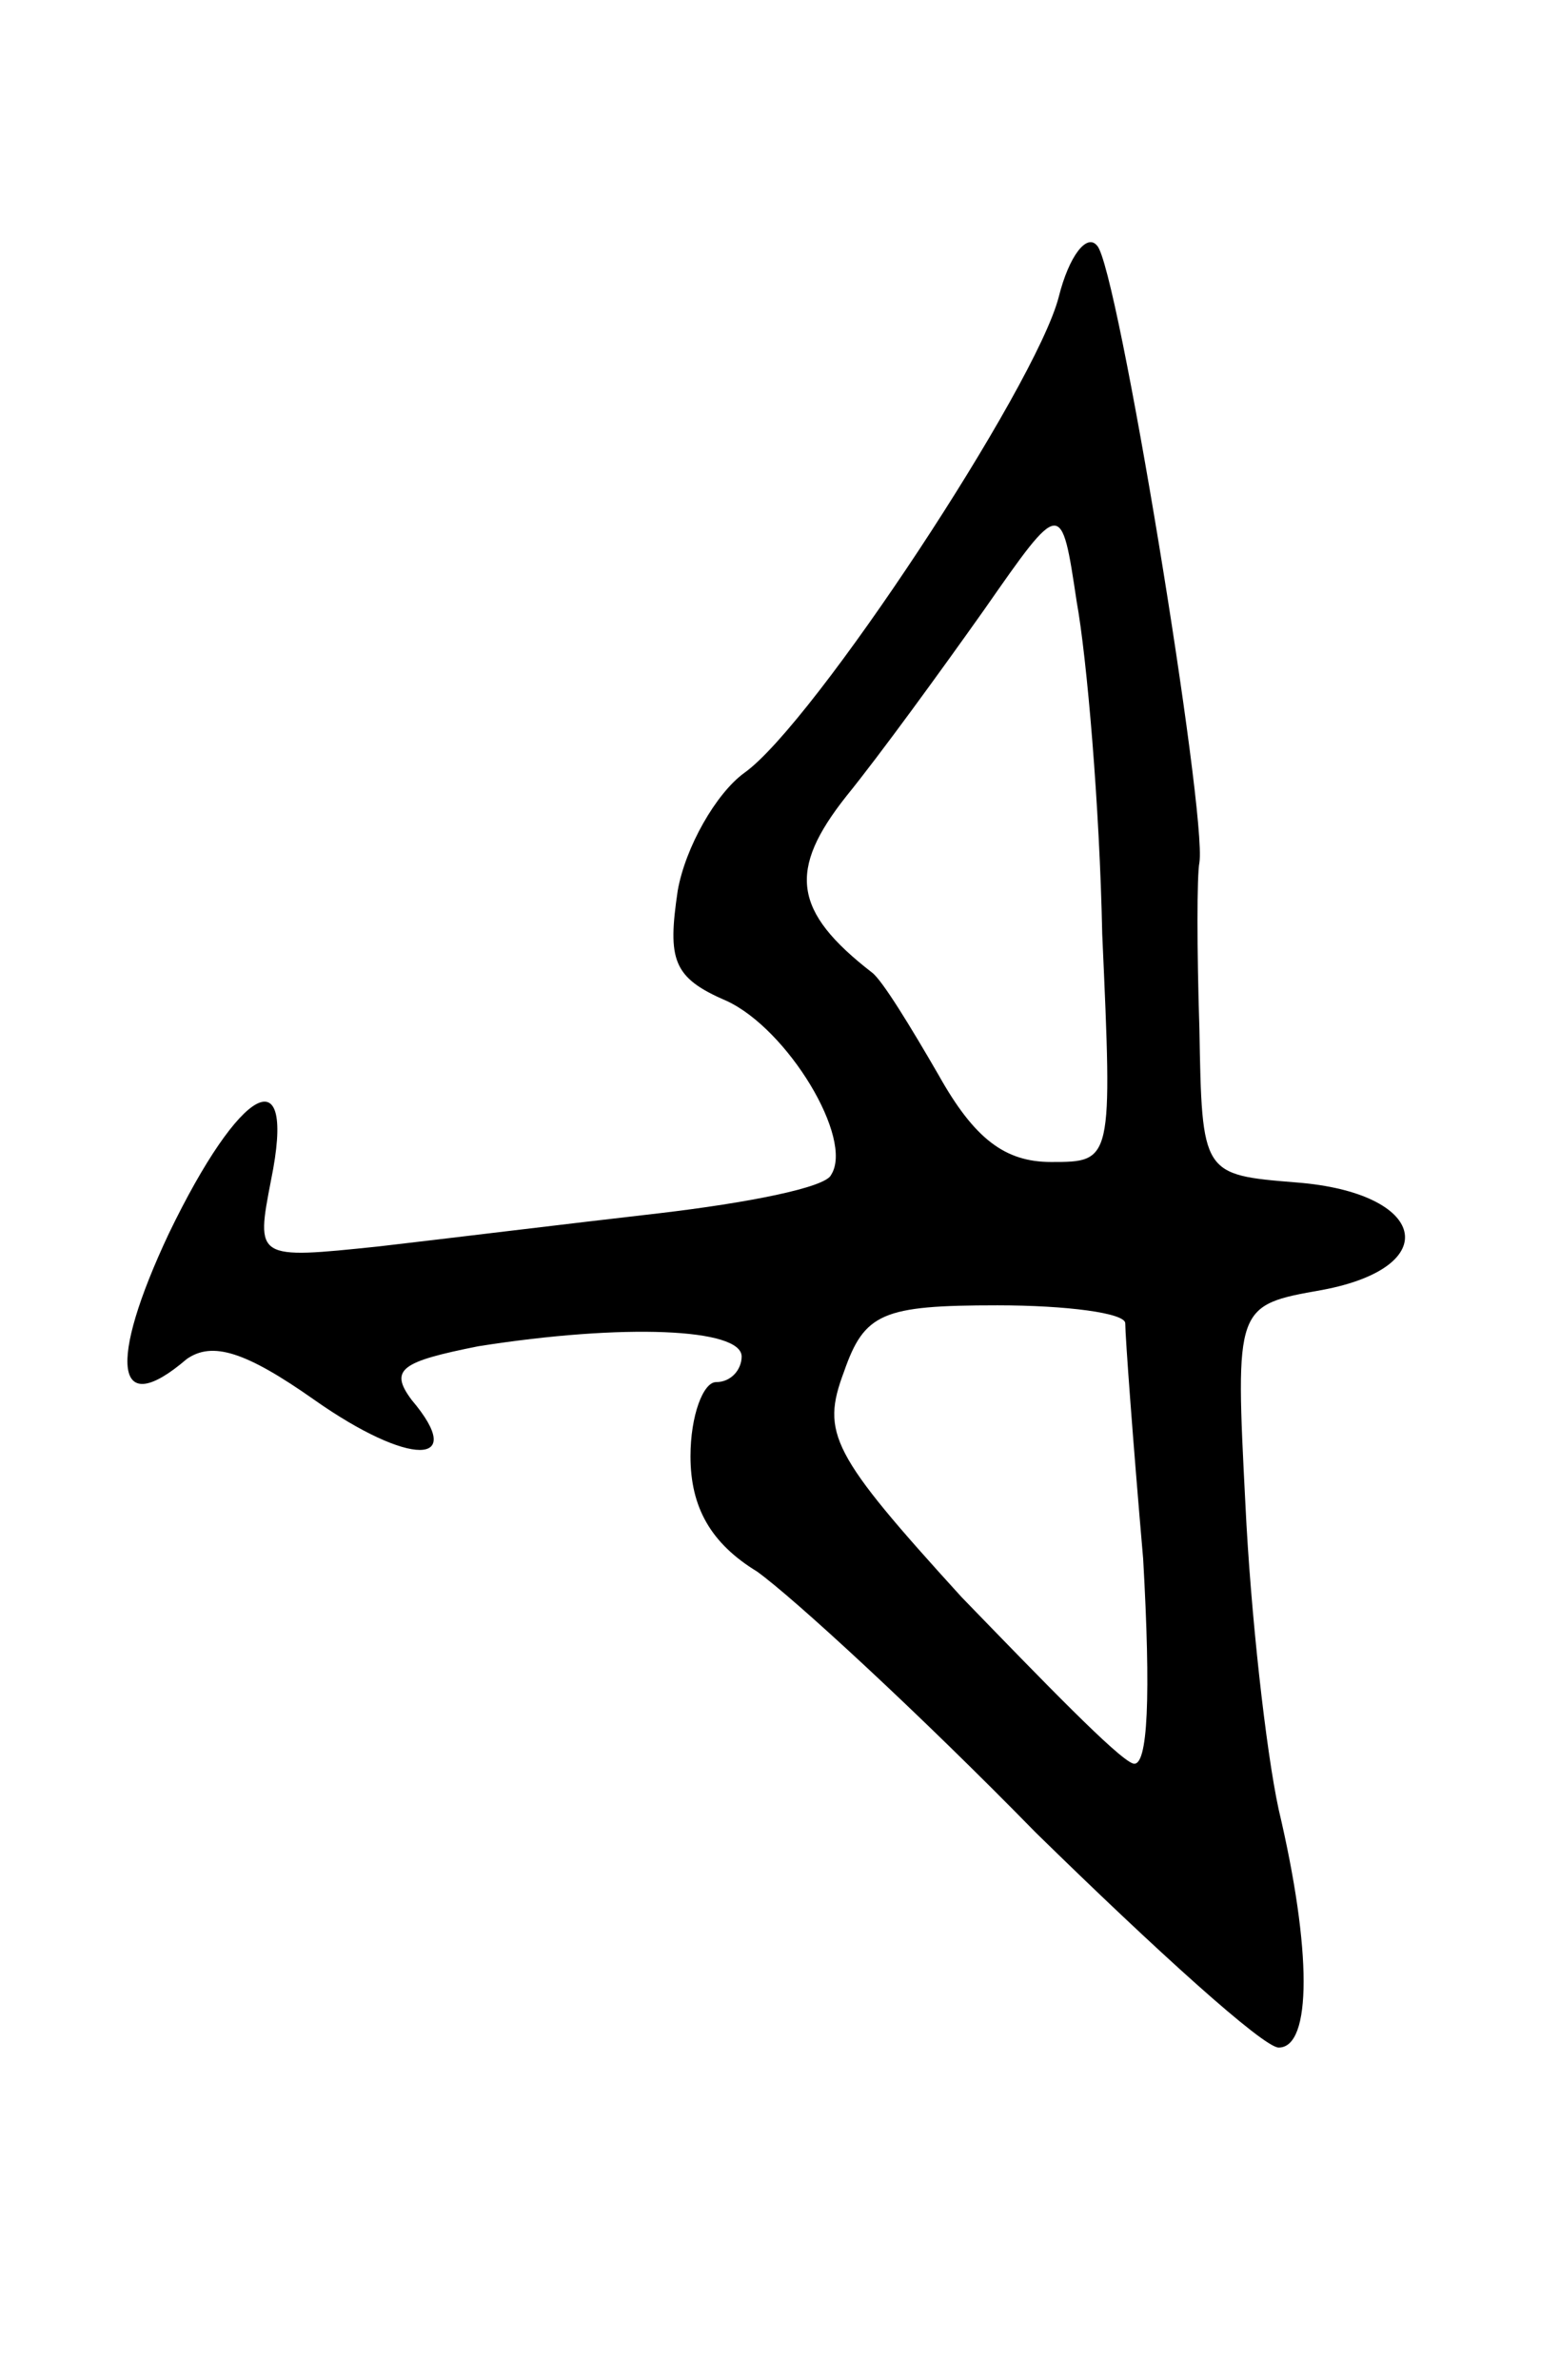 <svg version="1.0" xmlns="http://www.w3.org/2000/svg"
 width="61pt" height="93pt" viewBox="0 0 61 93"
 preserveAspectRatio="xMidYMid meet">
<g transform="translate(0,93) scale(0.1,-0.1)"
fill="#000000" stroke="none">
<path d="M414 814 c-9 -35 -96 -167 -123 -186 -11 -8 -23 -29 -26 -46 -4 -27
-2 -34 19 -43 24 -11 50 -54 41 -68 -2 -5 -33 -11 -67 -15 -35 -4 -84 -10
-110 -13 -48 -5 -48 -5 -42 26 10 49 -12 37 -40 -21 -24 -51 -21 -73 7 -49 10
7 23 3 50 -16 37 -26 60 -26 38 0 -9 12 -4 15 26 21 57 9 103 7 103 -4 0 -5
-4 -10 -10 -10 -5 0 -10 -13 -10 -29 0 -20 8 -34 26 -45 14 -10 63 -55 109
-102 47 -46 89 -84 95 -84 13 0 13 38 0 93 -5 23 -11 77 -13 119 -4 78 -4 78
30 84 48 9 41 38 -10 42 -37 3 -37 3 -38 60 -1 31 -1 60 0 65 3 19 -32 233
-40 241 -4 5 -11 -4 -15 -20z m17 -249 c4 -89 4 -89 -20 -89 -18 0 -30 9 -44
34 -11 19 -22 37 -26 40 -31 24 -33 40 -10 69 13 16 37 49 54 73 30 43 30 43
36 3 4 -22 9 -80 10 -130z m9 -152 c0 -5 3 -46 7 -92 3 -53 2 -82 -4 -80 -6 2
-35 32 -67 65 -51 56 -55 64 -46 88 8 23 15 26 60 26 27 0 50 -3 50 -7z"/>
</g>
</svg>
